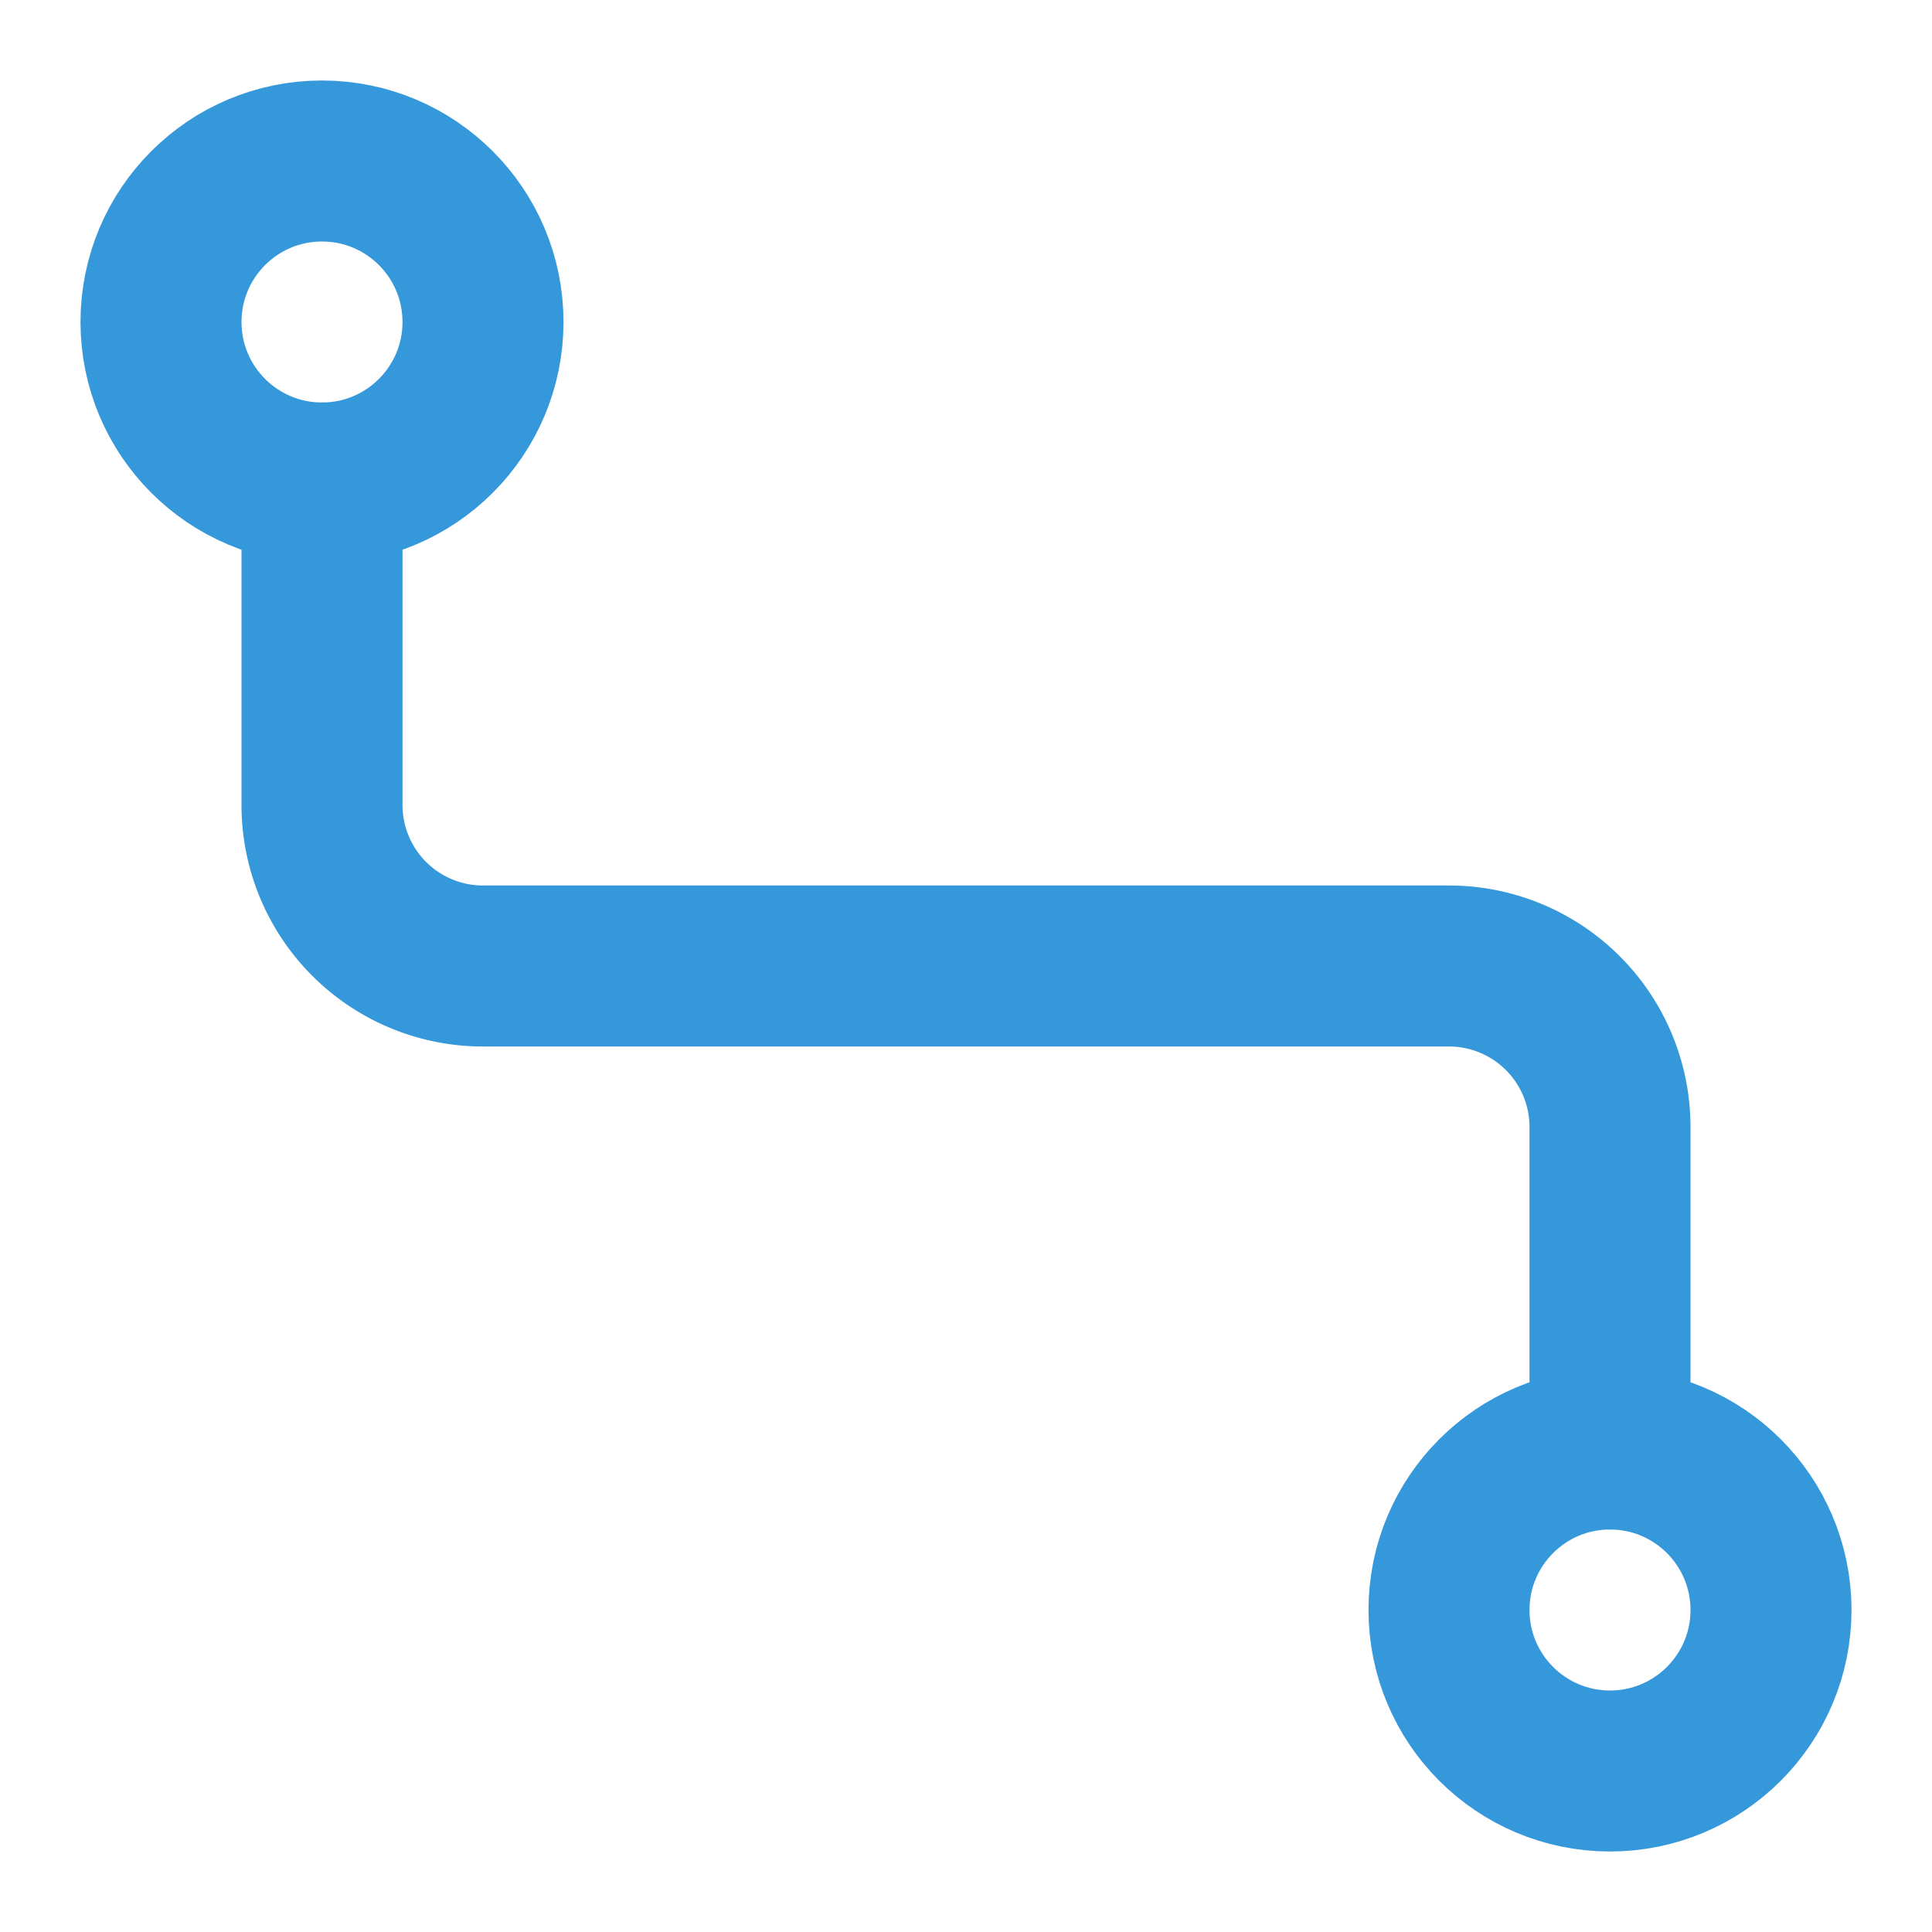 <svg xmlns="http://www.w3.org/2000/svg" viewBox="0 0 24 24" fill="none" stroke="#3498db" stroke-width="2" stroke-linecap="round" stroke-linejoin="round">
  <circle cx="4" cy="4" r="2"/>
  <circle cx="20" cy="20" r="2"/>
  <path d="M4 6v4a2 2 0 0 0 2 2h12a2 2 0 0 1 2 2v4"/>
</svg>